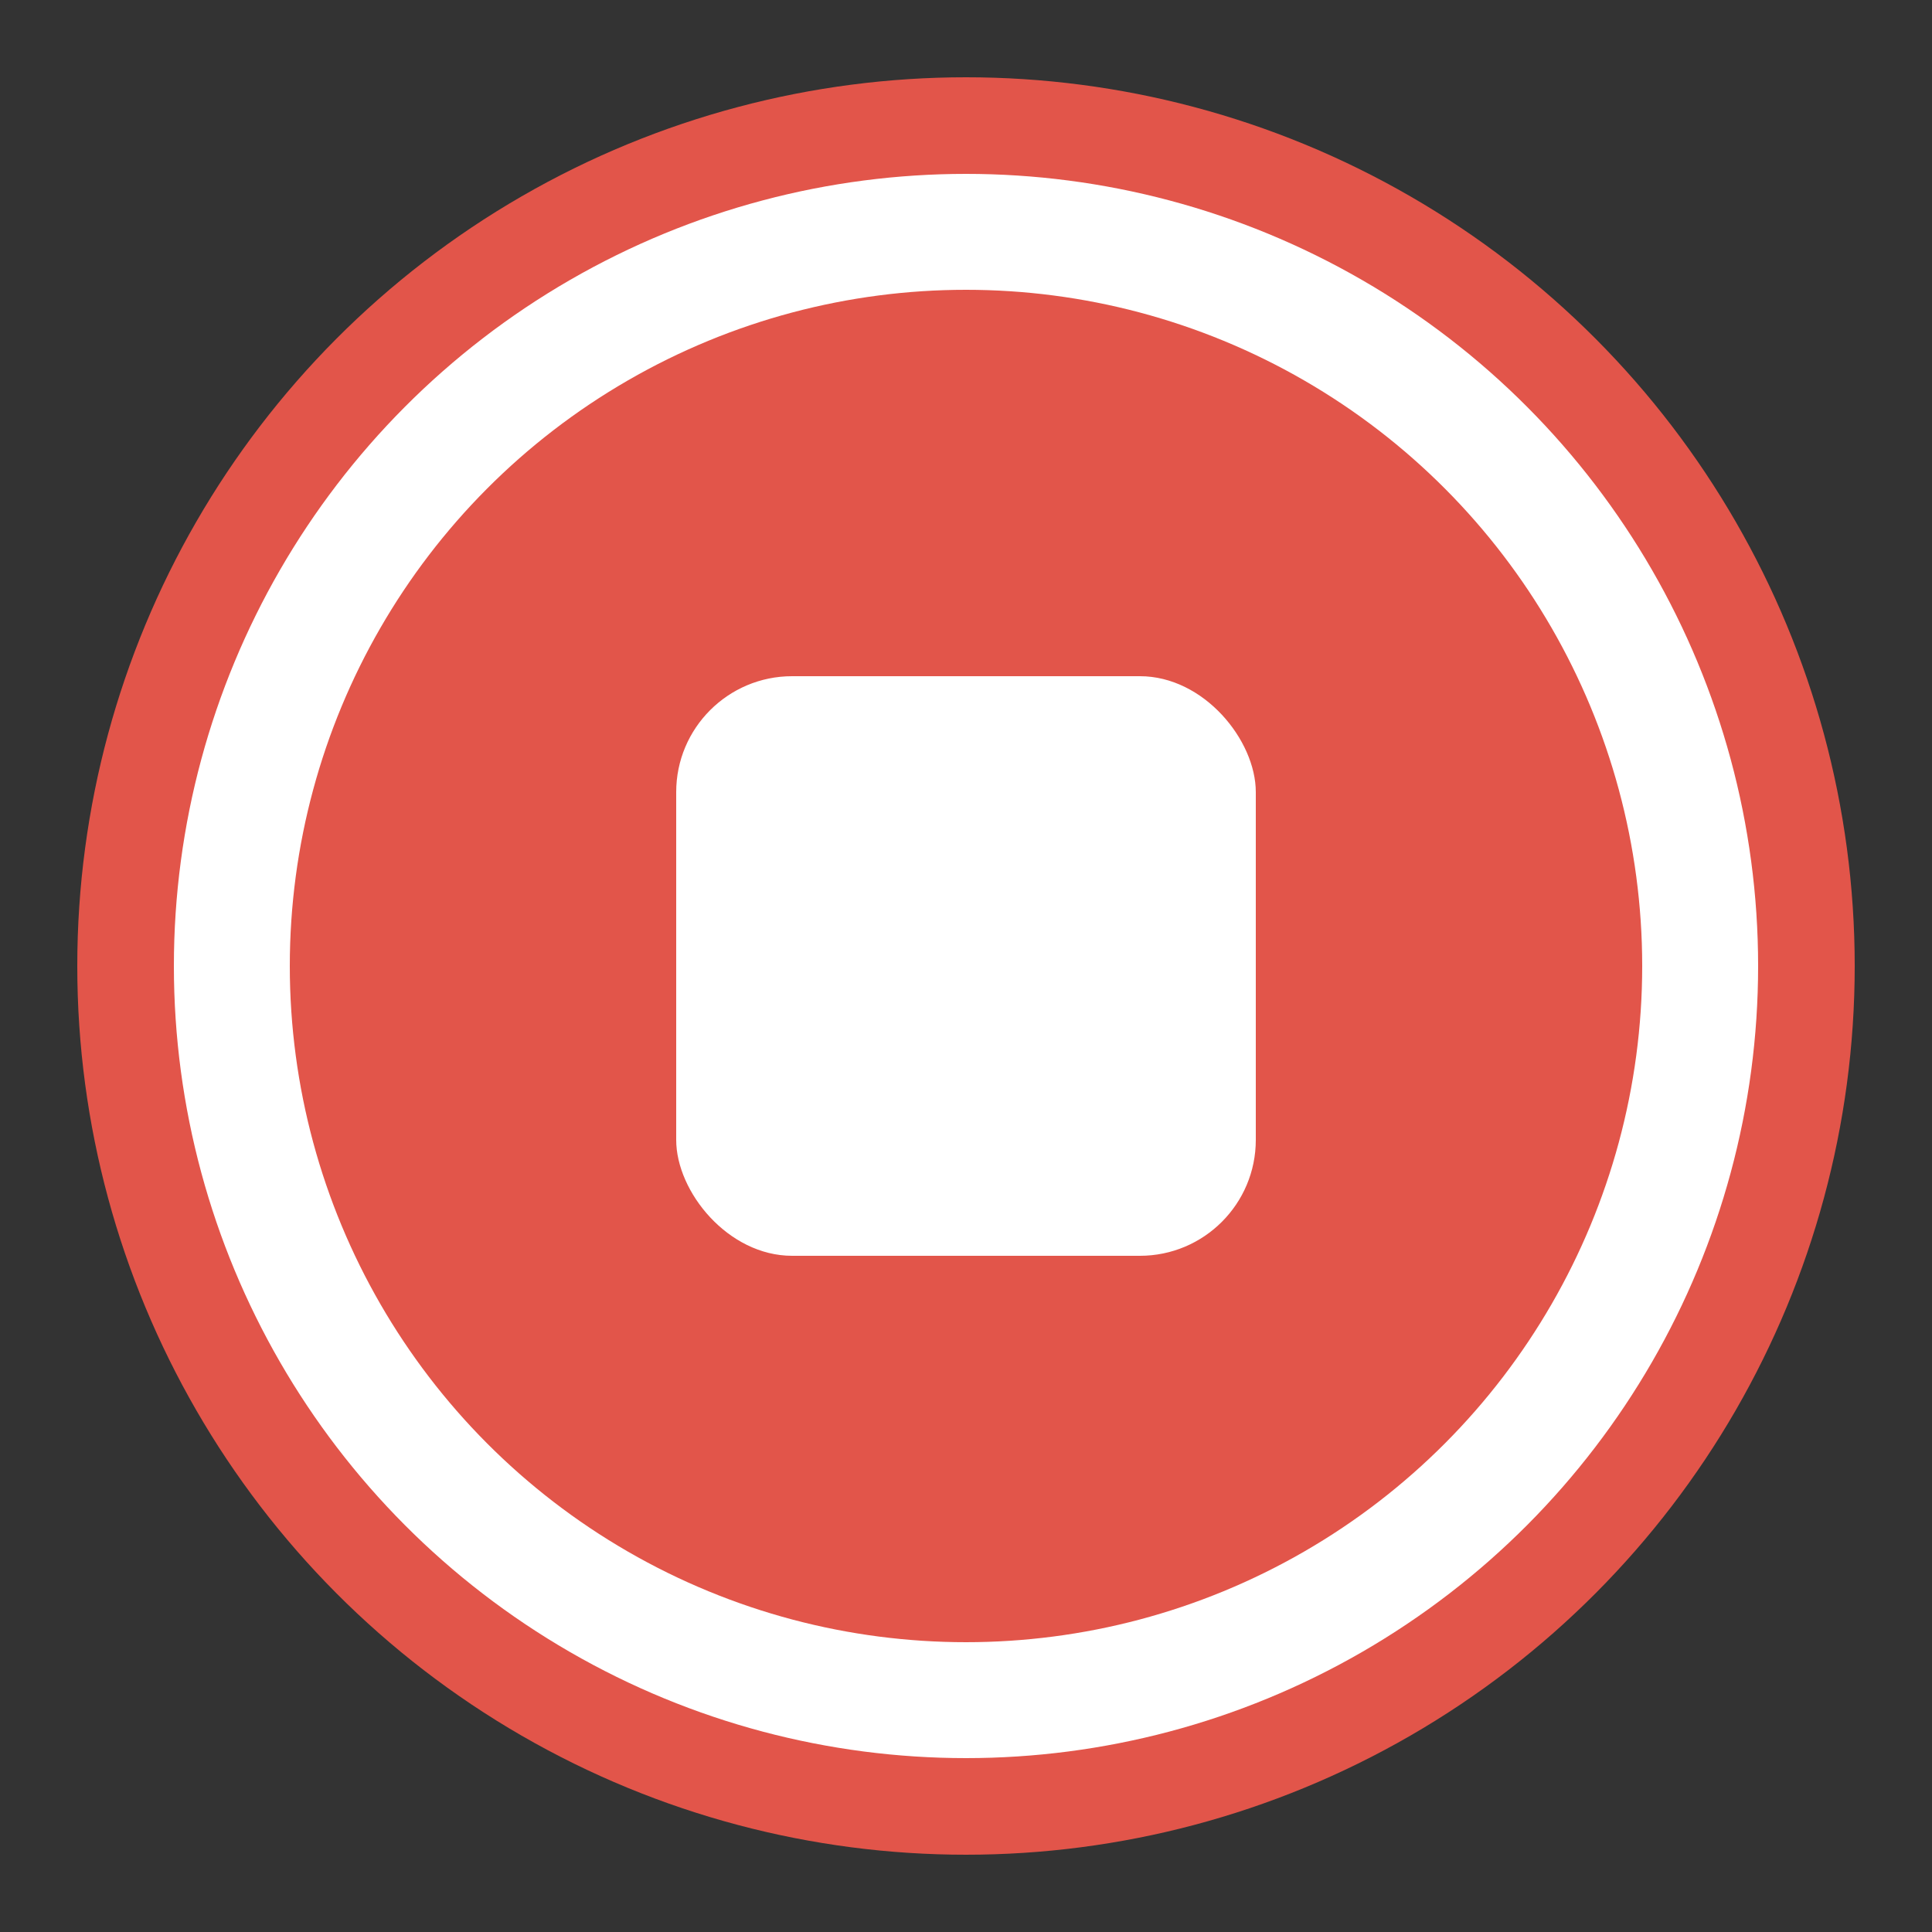 <svg xmlns="http://www.w3.org/2000/svg" viewBox="0 0 200 200" width="200" height="200" role="img" aria-label="Reveal">
  <rect x="0" y="0" width="200" height="200" fill="#333333" stroke="none"/>
  <!-- Outer ring -->
  <circle cx="100" cy="100" r="92" fill="#e2554a" />
  <!-- thin white ring -->
  <circle cx="100" cy="100" r="82" fill="#ffffff" />
  <!-- inner red circle to create double-ring look -->
  <circle cx="100" cy="100" r="70" fill="#e2554a" />
  <!-- centered rounded square -->
  <rect x="70" y="70" width="60" height="60" rx="12" ry="12" fill="#ffffff" />
</svg>
